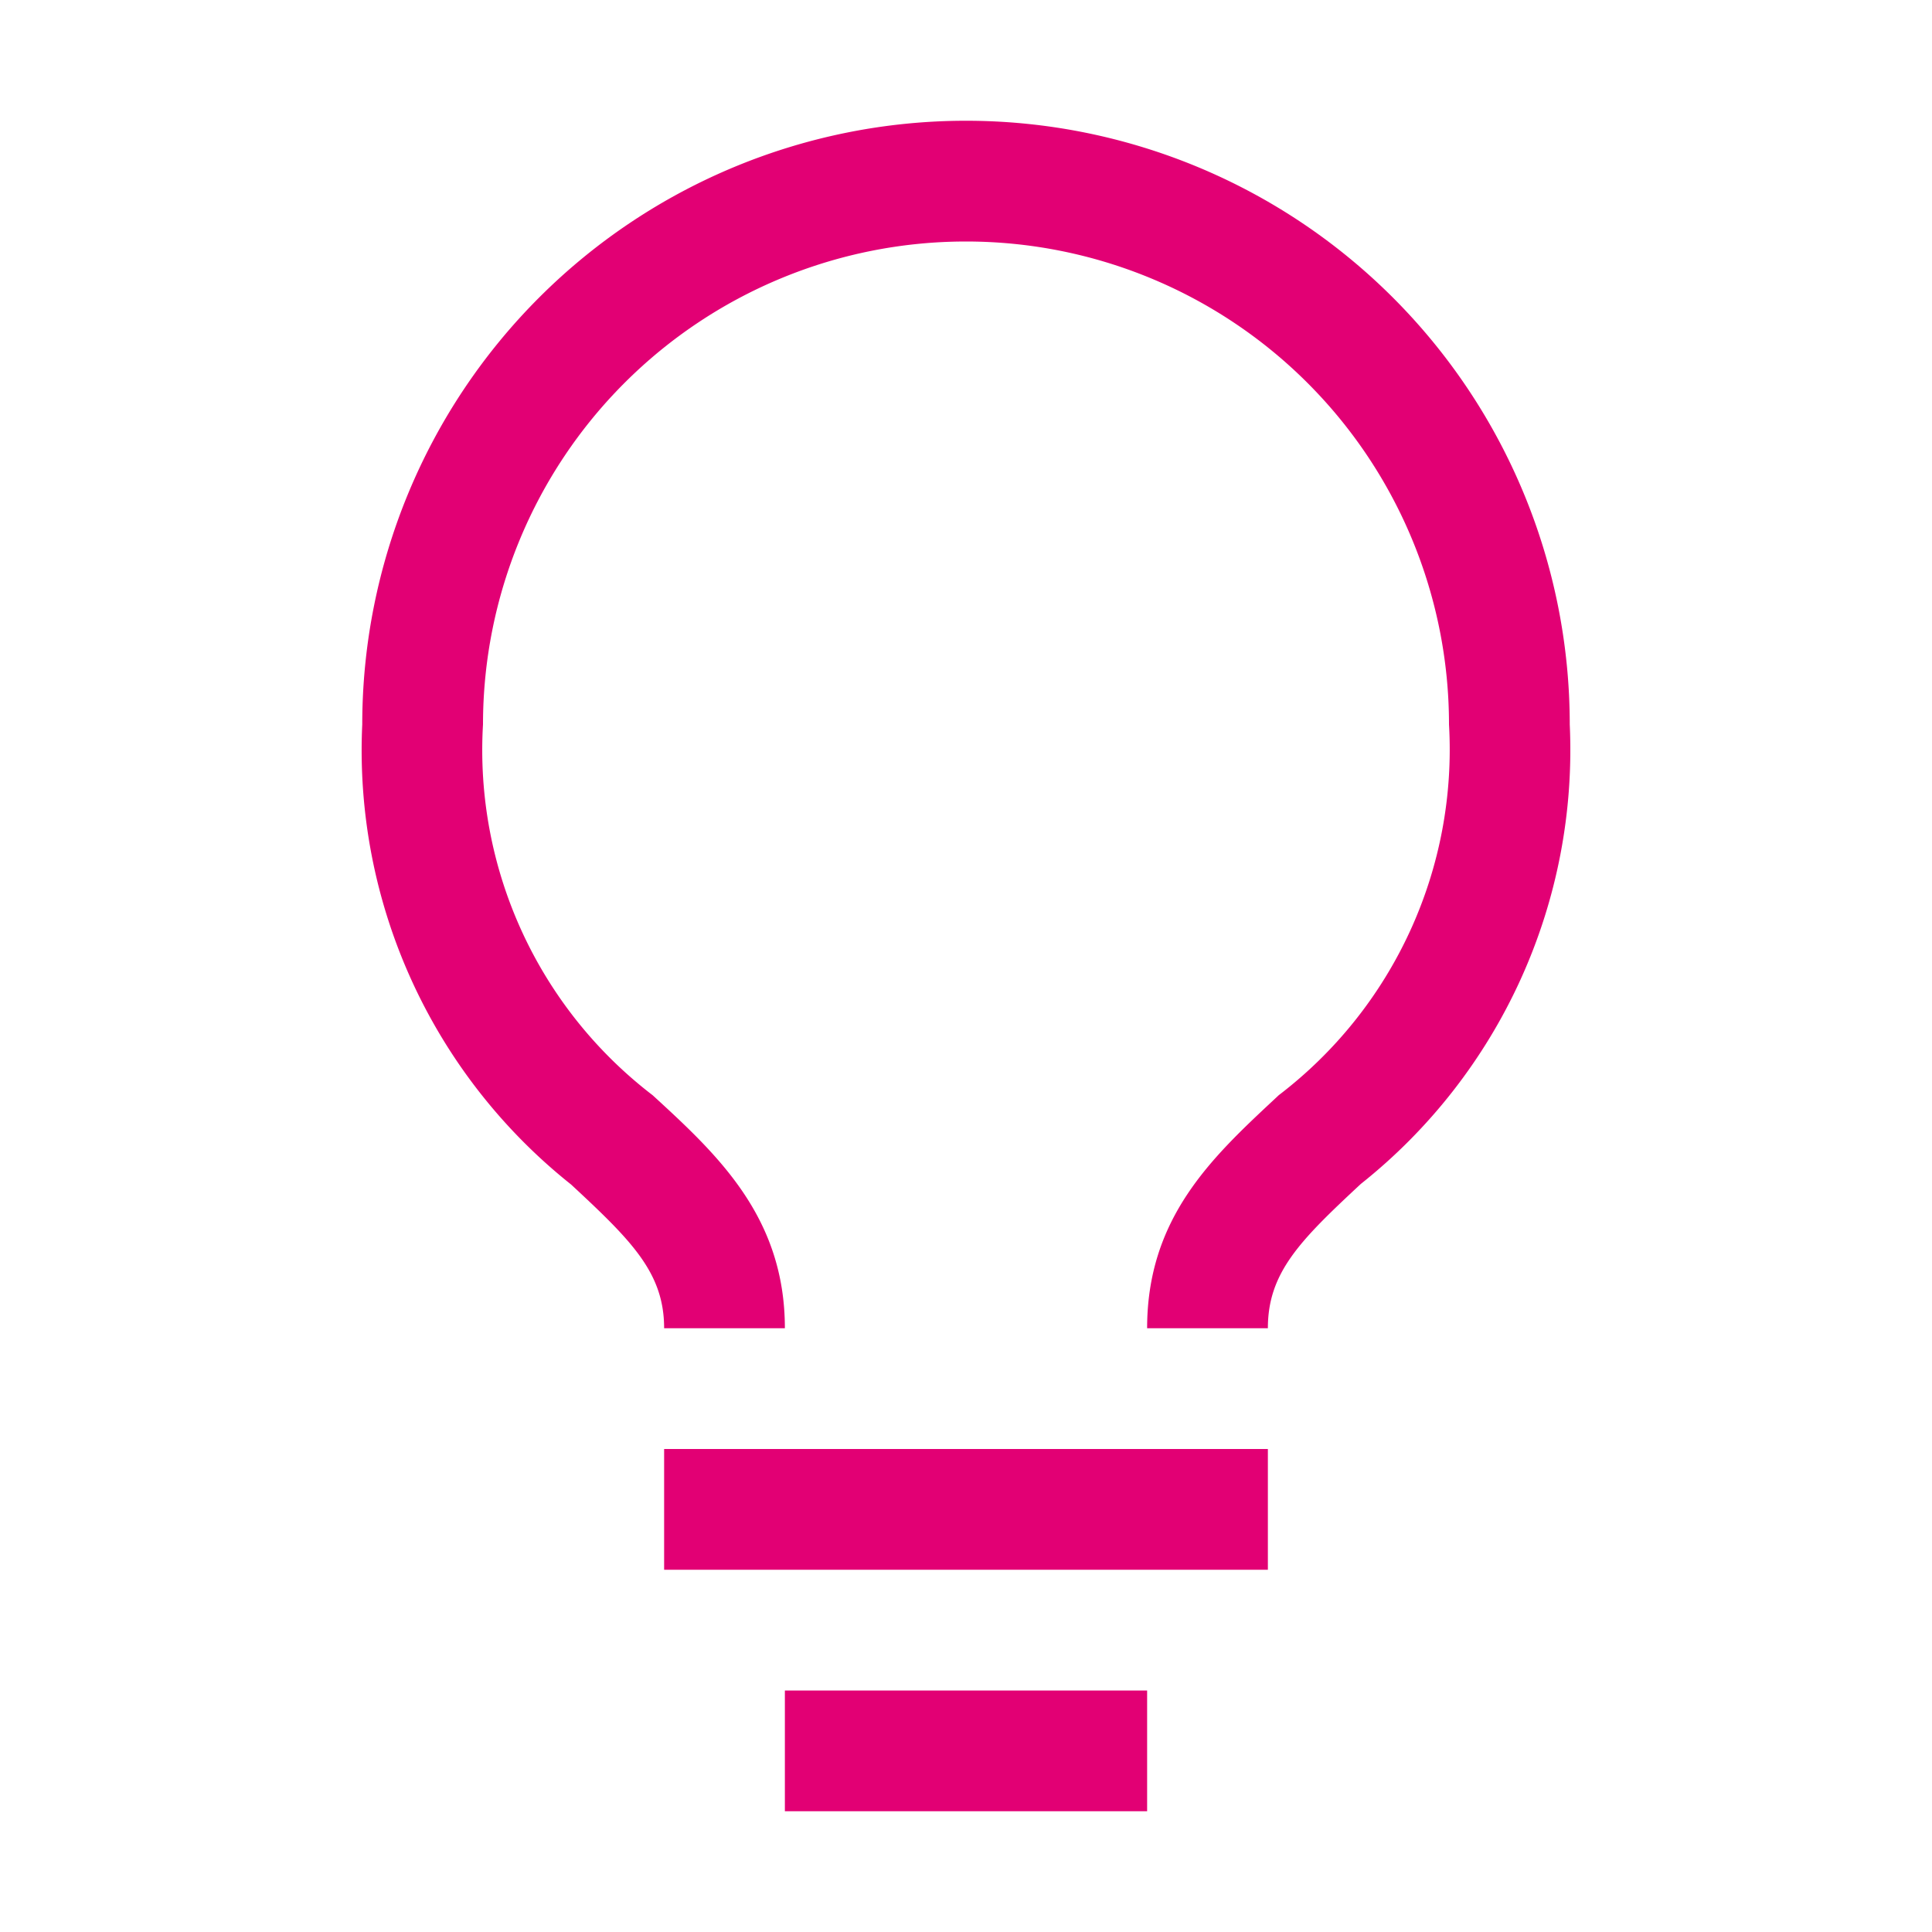 <svg width="24" height="24" viewBox="0 0 24 24" fill="none" xmlns="http://www.w3.org/2000/svg">
    <path fill-rule="evenodd" clip-rule="evenodd" d="M4.5 9a7.5 7.5 0 1 1 15 0 6.885 6.885 0 0 1-2.595 5.707c-.758.705-1.155 1.103-1.155 1.793h-1.5c0-1.368.8-2.116 1.588-2.851l.047-.044A5.4 5.4 0 0 0 18 9 6 6 0 0 0 6 9a5.4 5.4 0 0 0 2.107 4.605c.81.742 1.643 1.515 1.643 2.895h-1.5c0-.69-.405-1.088-1.155-1.785A6.892 6.892 0 0 1 4.5 9zm3.75 10.5V18h7.5v1.5h-7.5zm1.5 3V21h4.5v1.5h-4.5z" fill="#E20074"/>
</svg>
